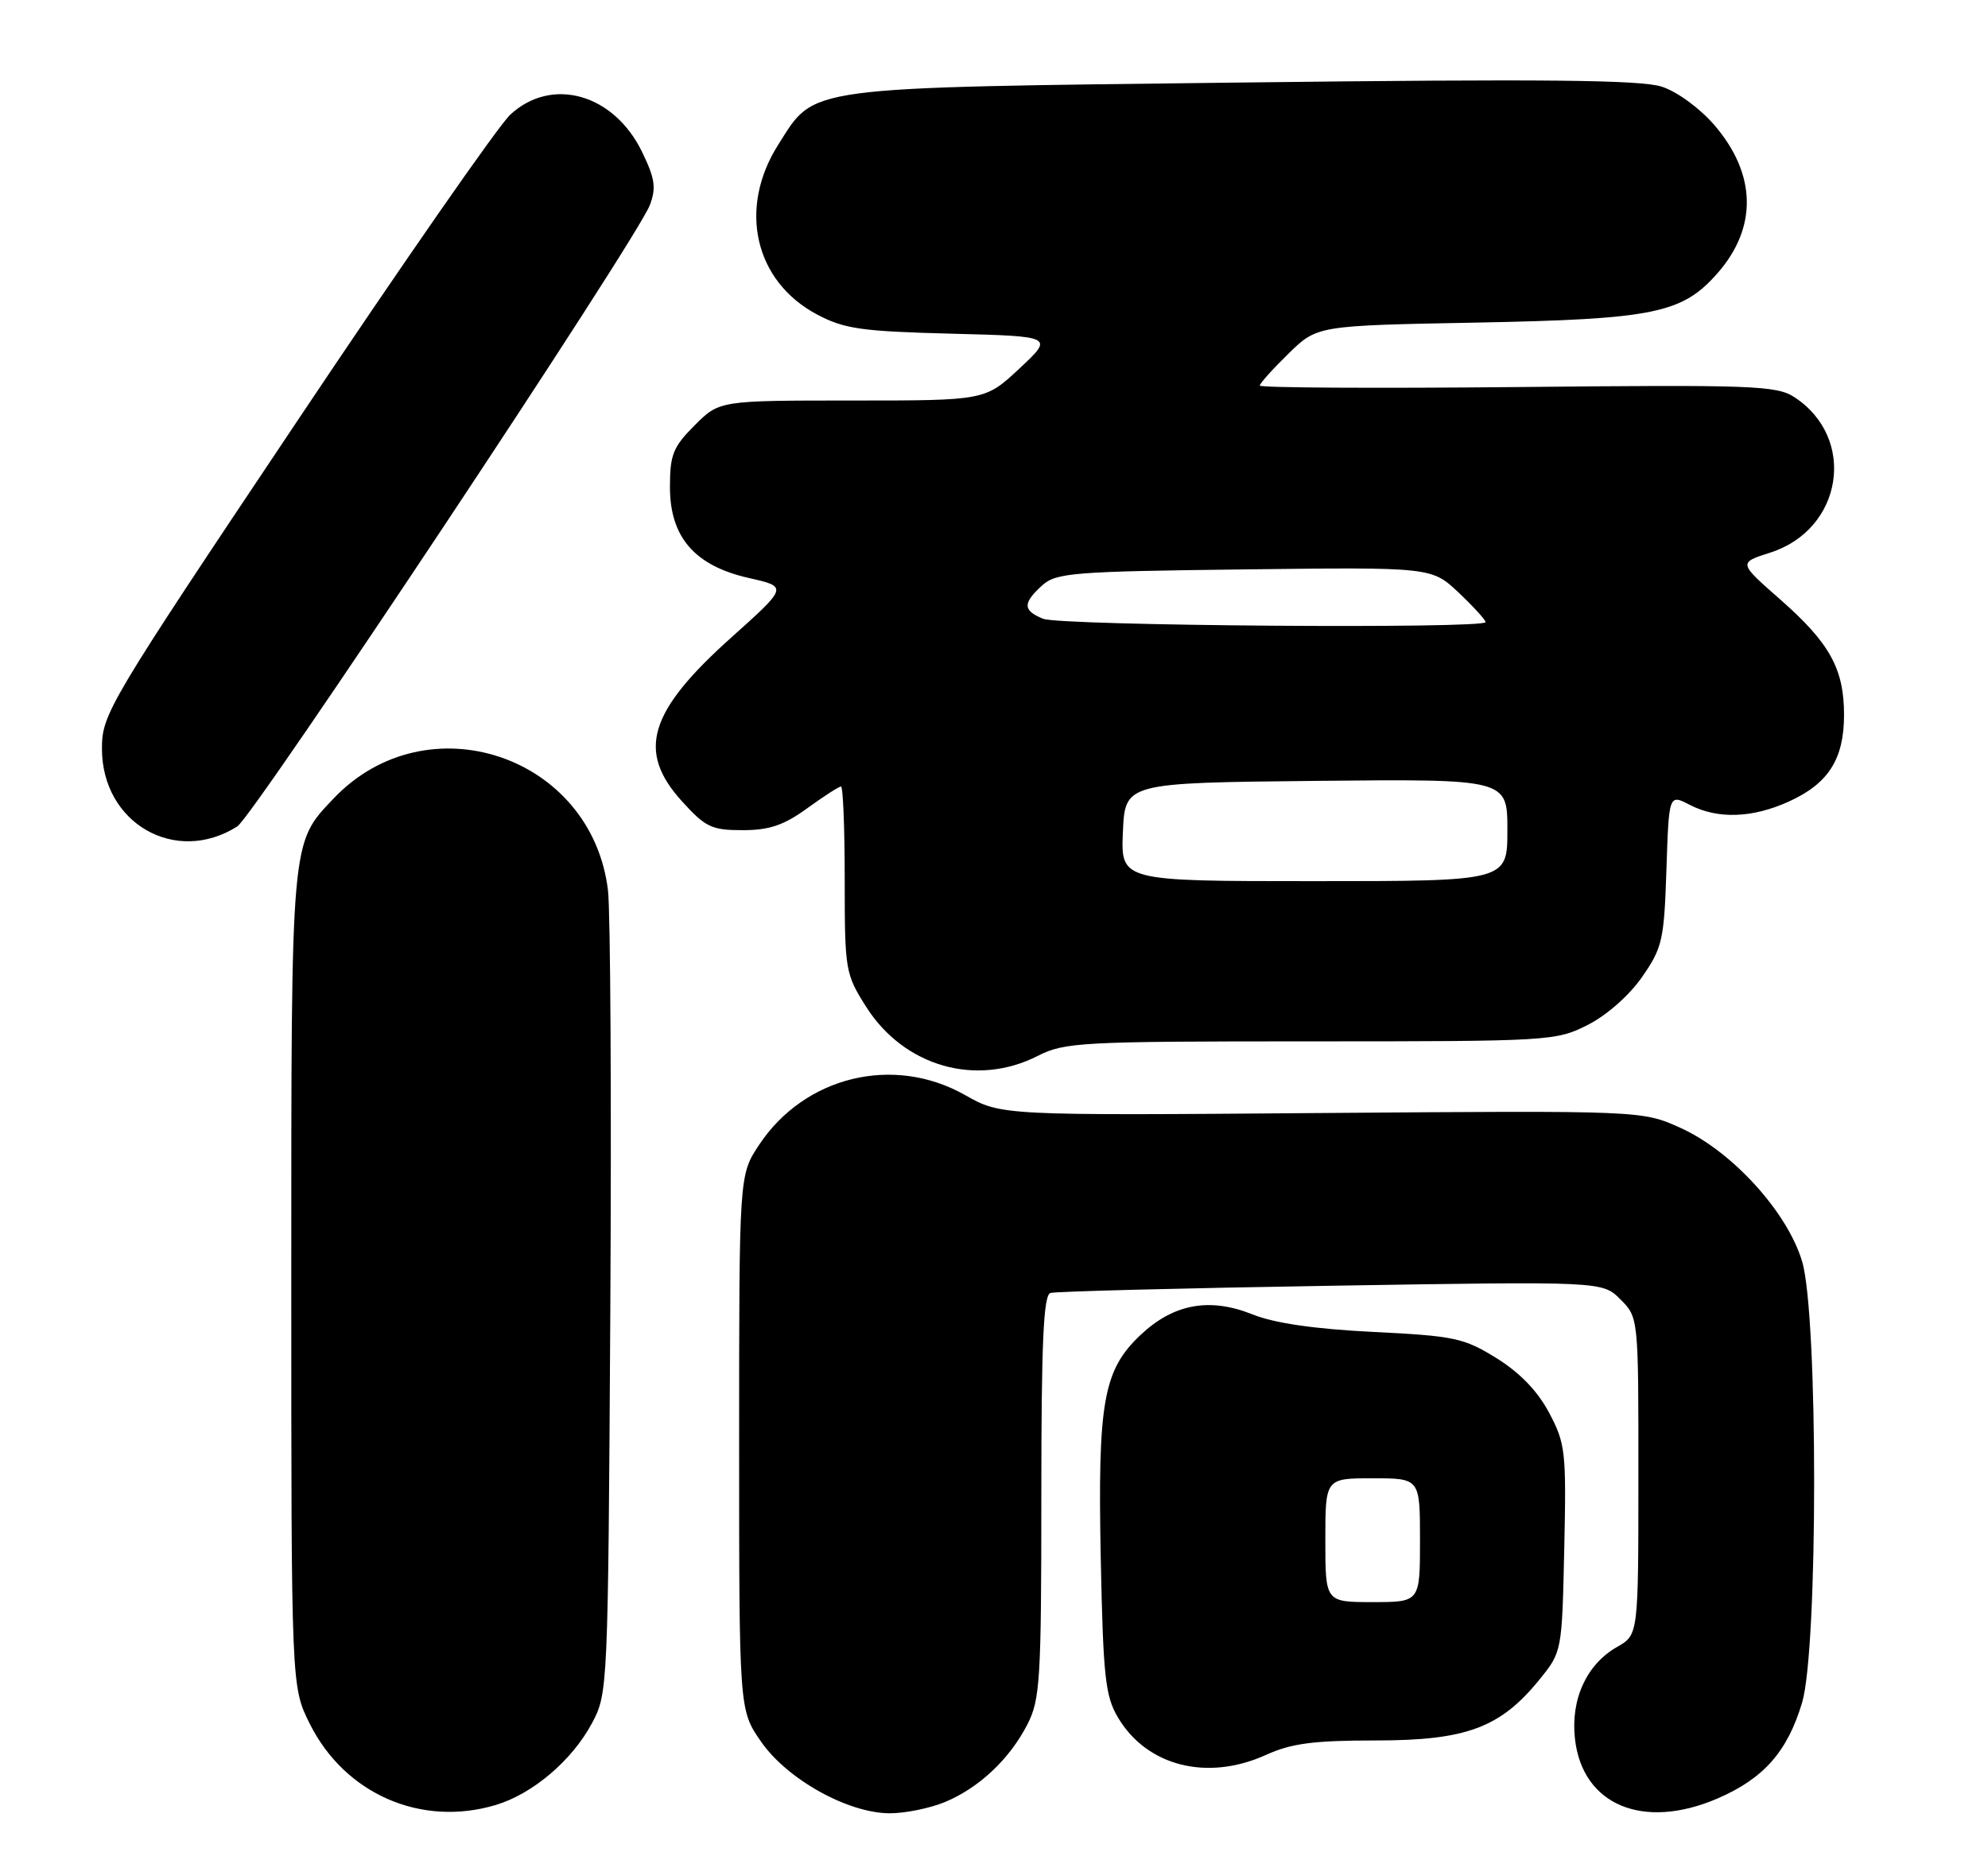 <?xml version="1.0" encoding="UTF-8" standalone="no"?>
<!DOCTYPE svg PUBLIC "-//W3C//DTD SVG 1.1//EN" "http://www.w3.org/Graphics/SVG/1.1/DTD/svg11.dtd" >
<svg xmlns="http://www.w3.org/2000/svg" xmlns:xlink="http://www.w3.org/1999/xlink" version="1.1" viewBox="0 0 273 256">
 <g >
 <path fill="currentColor"
d=" M 68.08 247.86 C 73.15 246.34 78.55 241.75 81.28 236.65 C 83.48 232.54 83.50 232.04 83.81 180.00 C 83.98 151.12 83.83 125.14 83.49 122.26 C 81.26 103.72 58.63 96.15 45.80 109.66 C 39.91 115.87 40.00 114.84 40.00 175.77 C 40.00 231.61 40.00 231.61 42.53 236.69 C 47.34 246.35 57.83 250.93 68.08 247.86 Z  M 129.78 247.45 C 134.47 245.49 138.64 241.56 141.09 236.79 C 142.83 233.40 143.00 230.68 143.00 205.51 C 143.00 184.32 143.29 177.85 144.25 177.55 C 144.94 177.34 162.27 176.89 182.77 176.56 C 220.04 175.95 220.04 175.95 222.52 178.43 C 225.00 180.91 225.00 180.91 224.99 202.70 C 224.99 224.50 224.99 224.50 222.06 226.16 C 217.87 228.55 215.67 233.35 216.28 238.78 C 217.30 247.87 225.63 251.36 235.83 246.98 C 242.20 244.24 245.47 240.53 247.48 233.77 C 249.67 226.37 249.68 180.64 247.48 173.24 C 245.46 166.44 237.85 158.08 230.77 154.88 C 225.50 152.50 225.50 152.50 181.50 152.84 C 137.50 153.19 137.50 153.19 132.50 150.36 C 122.70 144.82 110.48 147.79 104.23 157.23 C 101.50 161.35 101.50 161.35 101.50 198.09 C 101.50 234.83 101.50 234.83 104.51 239.16 C 108.10 244.35 116.47 249.00 122.21 249.00 C 124.33 249.00 127.74 248.30 129.78 247.45 Z  M 173.86 240.98 C 177.33 239.40 180.39 239.00 188.95 239.00 C 201.36 239.00 206.05 237.25 211.42 230.62 C 214.49 226.83 214.50 226.79 214.81 212.66 C 215.10 199.34 214.98 198.23 212.73 194.00 C 211.15 191.02 208.71 188.49 205.50 186.50 C 201.04 183.73 199.73 183.45 188.58 182.90 C 180.48 182.50 175.01 181.70 171.99 180.49 C 166.10 178.13 161.16 179.04 156.63 183.31 C 151.51 188.14 150.73 192.50 151.16 213.99 C 151.49 230.25 151.78 232.91 153.52 235.84 C 157.49 242.54 165.79 244.64 173.86 240.98 Z  M 142.50 145.00 C 146.19 143.12 148.40 143.00 180.00 143.00 C 212.84 143.00 213.67 142.95 218.02 140.75 C 220.62 139.44 223.73 136.70 225.49 134.17 C 228.29 130.14 228.52 129.10 228.84 119.44 C 229.18 109.04 229.18 109.04 232.04 110.52 C 235.89 112.51 240.63 112.35 245.67 110.06 C 251.09 107.60 253.23 104.23 253.23 98.17 C 253.23 91.83 251.26 88.27 244.39 82.25 C 238.73 77.28 238.73 77.28 243.08 75.89 C 253.07 72.71 255.03 60.18 246.43 54.55 C 243.98 52.94 240.76 52.82 208.38 53.15 C 188.92 53.34 173.00 53.25 173.00 52.95 C 173.00 52.65 174.77 50.68 176.94 48.56 C 180.88 44.71 180.88 44.71 202.69 44.30 C 227.14 43.83 231.00 43.04 235.86 37.51 C 241.35 31.25 241.21 23.95 235.47 17.23 C 233.48 14.91 230.36 12.61 228.23 11.91 C 225.36 10.96 212.10 10.83 170.67 11.33 C 109.79 12.06 112.01 11.77 106.87 19.87 C 101.32 28.62 103.62 38.64 112.21 43.19 C 115.95 45.17 118.30 45.50 130.61 45.82 C 144.72 46.18 144.72 46.18 140.01 50.59 C 135.29 55.00 135.29 55.00 117.05 55.00 C 98.80 55.00 98.80 55.00 95.40 58.40 C 92.42 61.38 92.00 62.44 92.00 66.88 C 92.00 73.79 95.41 77.70 102.87 79.38 C 108.19 80.58 108.19 80.58 100.46 87.51 C 89.07 97.70 87.42 103.14 93.62 110.00 C 96.87 113.59 97.71 114.00 101.97 114.00 C 105.64 114.00 107.63 113.33 110.84 111.00 C 113.12 109.35 115.21 108.00 115.49 108.00 C 115.77 108.00 116.00 113.76 116.00 120.80 C 116.00 133.26 116.08 133.73 118.94 138.25 C 124.15 146.46 134.06 149.30 142.50 145.00 Z  M 32.58 113.49 C 34.87 112.04 87.50 32.79 89.24 28.16 C 90.13 25.81 89.95 24.52 88.18 20.88 C 84.31 12.88 75.77 10.46 70.07 15.75 C 68.44 17.26 55.16 36.36 40.56 58.20 C 14.80 96.70 14.00 98.05 14.00 102.81 C 14.00 113.05 24.10 118.85 32.58 113.49 Z  M 182.00 211.50 C 182.00 203.00 182.00 203.00 188.50 203.00 C 195.00 203.00 195.00 203.00 195.00 211.50 C 195.00 220.00 195.00 220.00 188.50 220.00 C 182.00 220.00 182.00 220.00 182.00 211.50 Z  M 154.20 114.25 C 154.50 107.50 154.50 107.50 180.75 107.23 C 207.00 106.97 207.00 106.97 207.00 113.98 C 207.00 121.00 207.00 121.00 180.45 121.00 C 153.91 121.00 153.91 121.00 154.20 114.25 Z  M 143.25 84.97 C 140.45 83.84 140.42 82.84 143.10 80.40 C 145.04 78.65 147.29 78.47 170.90 78.19 C 196.59 77.88 196.59 77.88 200.30 81.37 C 202.33 83.29 204.00 85.12 204.00 85.43 C 204.00 86.38 145.66 85.94 143.25 84.97 Z "/>
</g>
</svg>